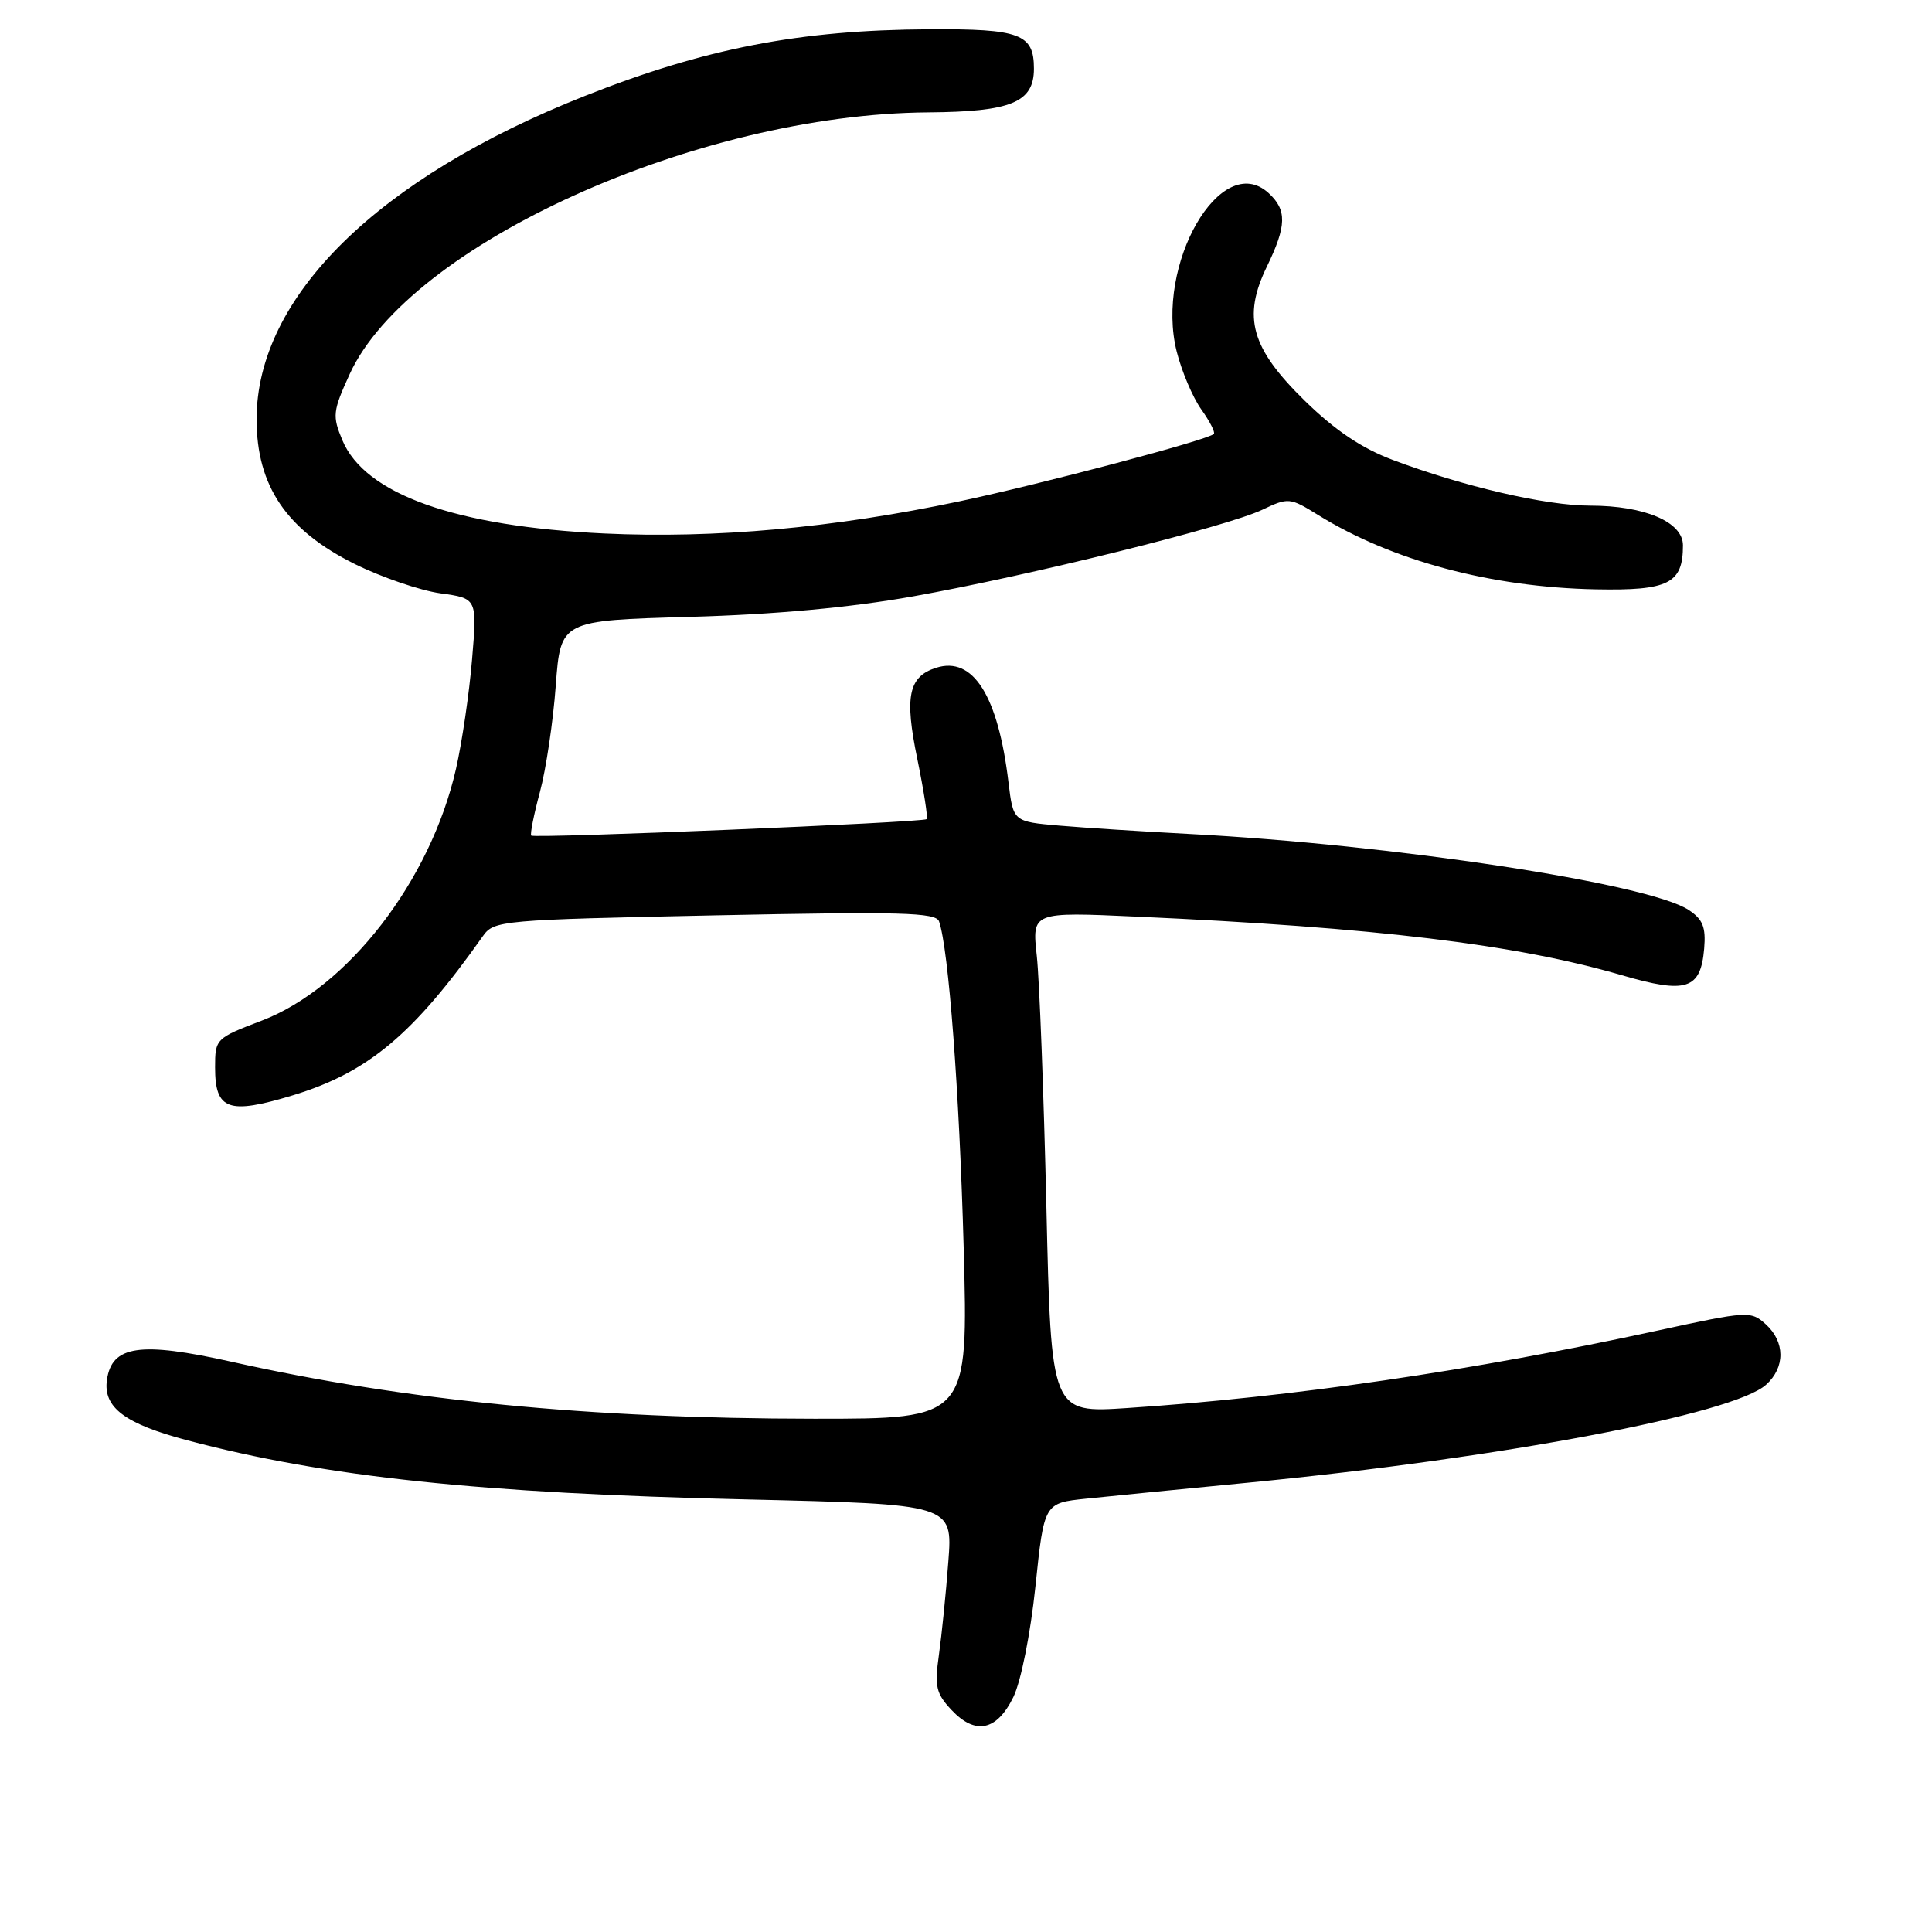 <?xml version="1.0" encoding="UTF-8" standalone="no"?>
<!DOCTYPE svg PUBLIC "-//W3C//DTD SVG 1.1//EN" "http://www.w3.org/Graphics/SVG/1.1/DTD/svg11.dtd" >
<svg xmlns="http://www.w3.org/2000/svg" xmlns:xlink="http://www.w3.org/1999/xlink" version="1.1" viewBox="0 0 256 256">
 <g >
 <path fill="currentColor"
d=" M 134.27 224.88 C 135.28 222.81 136.54 216.51 137.20 210.20 C 138.35 199.16 138.35 199.16 143.93 198.58 C 146.99 198.26 156.70 197.30 165.50 196.45 C 198.90 193.21 229.72 187.38 234.02 183.48 C 236.57 181.18 236.54 177.80 233.97 175.47 C 232.00 173.69 231.60 173.71 219.72 176.29 C 195.04 181.65 171.26 185.12 149.39 186.57 C 139.28 187.24 139.28 187.24 138.65 159.87 C 138.30 144.82 137.73 129.87 137.38 126.66 C 136.74 120.83 136.74 120.83 150.62 121.46 C 182.28 122.89 200.88 125.14 214.86 129.21 C 223.46 131.72 225.34 131.12 225.81 125.71 C 226.05 122.85 225.64 121.81 223.75 120.57 C 218.38 117.05 184.54 111.91 157.50 110.50 C 151.45 110.18 143.75 109.69 140.38 109.40 C 134.26 108.87 134.26 108.87 133.63 103.68 C 132.25 92.17 128.94 86.93 124.05 88.48 C 120.38 89.65 119.83 92.28 121.55 100.57 C 122.41 104.77 122.97 108.36 122.79 108.54 C 122.35 108.98 70.80 111.13 70.39 110.72 C 70.22 110.55 70.73 107.95 71.54 104.95 C 72.35 101.95 73.29 95.61 73.64 90.86 C 74.28 82.22 74.28 82.22 91.39 81.74 C 102.76 81.42 112.69 80.50 121.00 79.02 C 136.59 76.23 162.50 69.80 167.25 67.55 C 170.72 65.90 170.92 65.92 174.66 68.24 C 184.45 74.30 197.56 77.81 211.42 78.09 C 221.11 78.28 223.00 77.33 223.00 72.26 C 223.00 69.16 217.94 67.00 210.69 67.00 C 204.84 67.00 193.92 64.47 184.57 60.95 C 180.43 59.40 176.90 57.02 172.90 53.11 C 165.77 46.14 164.61 42.05 167.86 35.34 C 170.50 29.91 170.55 27.81 168.07 25.56 C 161.79 19.88 153.02 35.07 155.92 46.59 C 156.58 49.21 158.04 52.65 159.17 54.24 C 160.30 55.82 161.05 57.29 160.84 57.50 C 160.03 58.31 138.11 64.11 127.08 66.44 C 110.48 69.95 94.72 71.37 80.09 70.69 C 60.39 69.77 48.36 65.49 45.37 58.34 C 44.02 55.11 44.09 54.49 46.34 49.56 C 54.21 32.39 92.39 15.11 122.97 14.89 C 133.99 14.81 137.00 13.57 137.00 9.10 C 137.00 4.50 135.19 3.81 123.11 3.88 C 105.98 3.97 93.42 6.40 77.50 12.71 C 50.03 23.58 34.00 39.37 34.00 55.55 C 34.00 64.39 37.96 70.24 47.00 74.73 C 50.58 76.50 55.69 78.25 58.37 78.62 C 63.23 79.29 63.23 79.29 62.55 87.39 C 62.18 91.85 61.22 98.37 60.42 101.89 C 57.05 116.68 46.09 130.88 34.68 135.24 C 28.59 137.56 28.50 137.65 28.50 141.44 C 28.50 147.09 30.26 147.72 38.78 145.14 C 48.78 142.10 54.77 137.09 64.00 124.02 C 65.45 121.97 66.43 121.88 94.72 121.29 C 119.35 120.78 124.02 120.90 124.43 122.09 C 125.70 125.74 127.12 144.60 127.69 165.25 C 128.31 188.00 128.31 188.00 107.90 187.99 C 78.07 187.97 53.76 185.60 30.63 180.43 C 18.55 177.74 14.82 178.28 14.17 182.84 C 13.65 186.49 16.53 188.66 24.82 190.85 C 43.19 195.71 63.58 197.87 98.87 198.68 C 126.24 199.32 126.24 199.32 125.66 206.91 C 125.35 211.08 124.78 216.66 124.41 219.29 C 123.82 223.47 124.03 224.40 126.08 226.58 C 129.24 229.95 132.08 229.35 134.27 224.88 Z "/>
</g>
</svg>